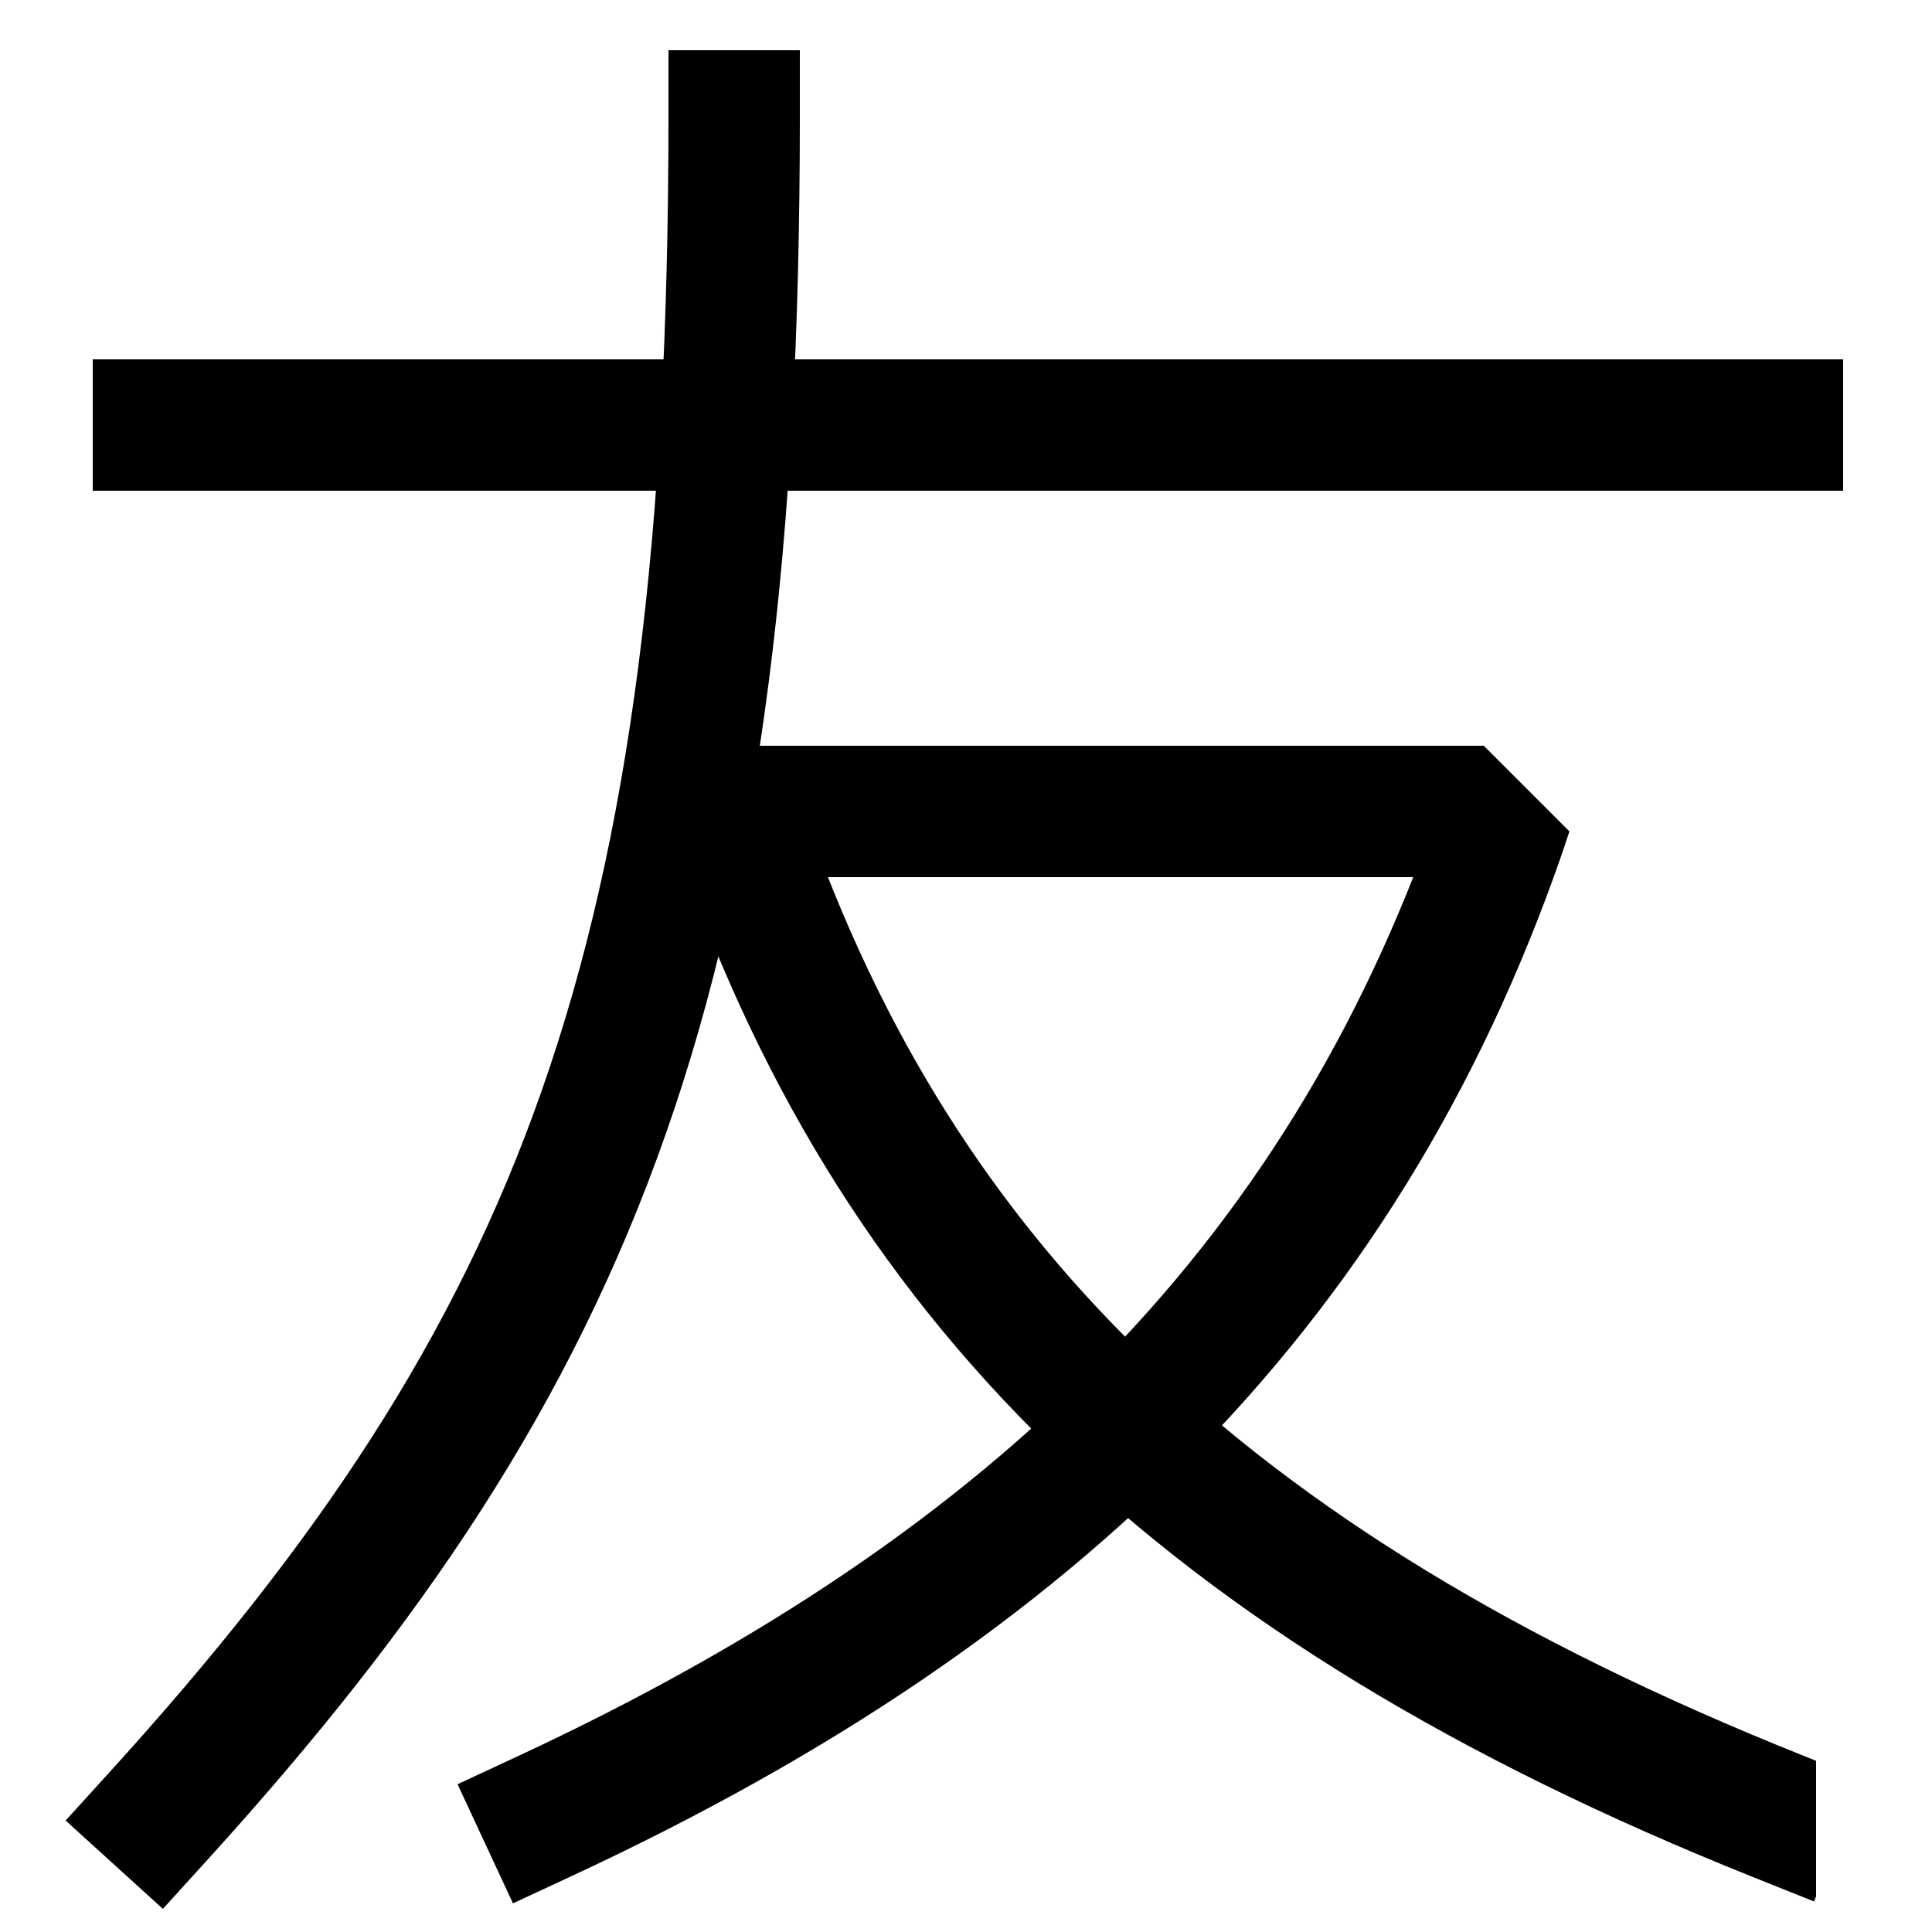 <svg xmlns="http://www.w3.org/2000/svg" xmlns:xlink="http://www.w3.org/1999/xlink" viewBox="0 0 1000 1000"><defs><style>.a,.b{fill:none;}.b{stroke:#000;stroke-linecap:square;stroke-miterlimit:2;stroke-width:68px;}.c{clip-path:url(#a);}</style><clipPath id="a"><polygon class="a" points="100 1112 100 673 577.5 195.5 940 558 940 1112 100 1112"/></clipPath></defs><title>friend</title><line class="b" x1="82" y1="220" x2="920" y2="220"/><path class="b" d="M82,940C300,700,380,500,380,60"/><g class="c"><path class="b" d="M920,940C620,820,460,660,380,420H780C700,660,540,820,282,940"/></g></svg>